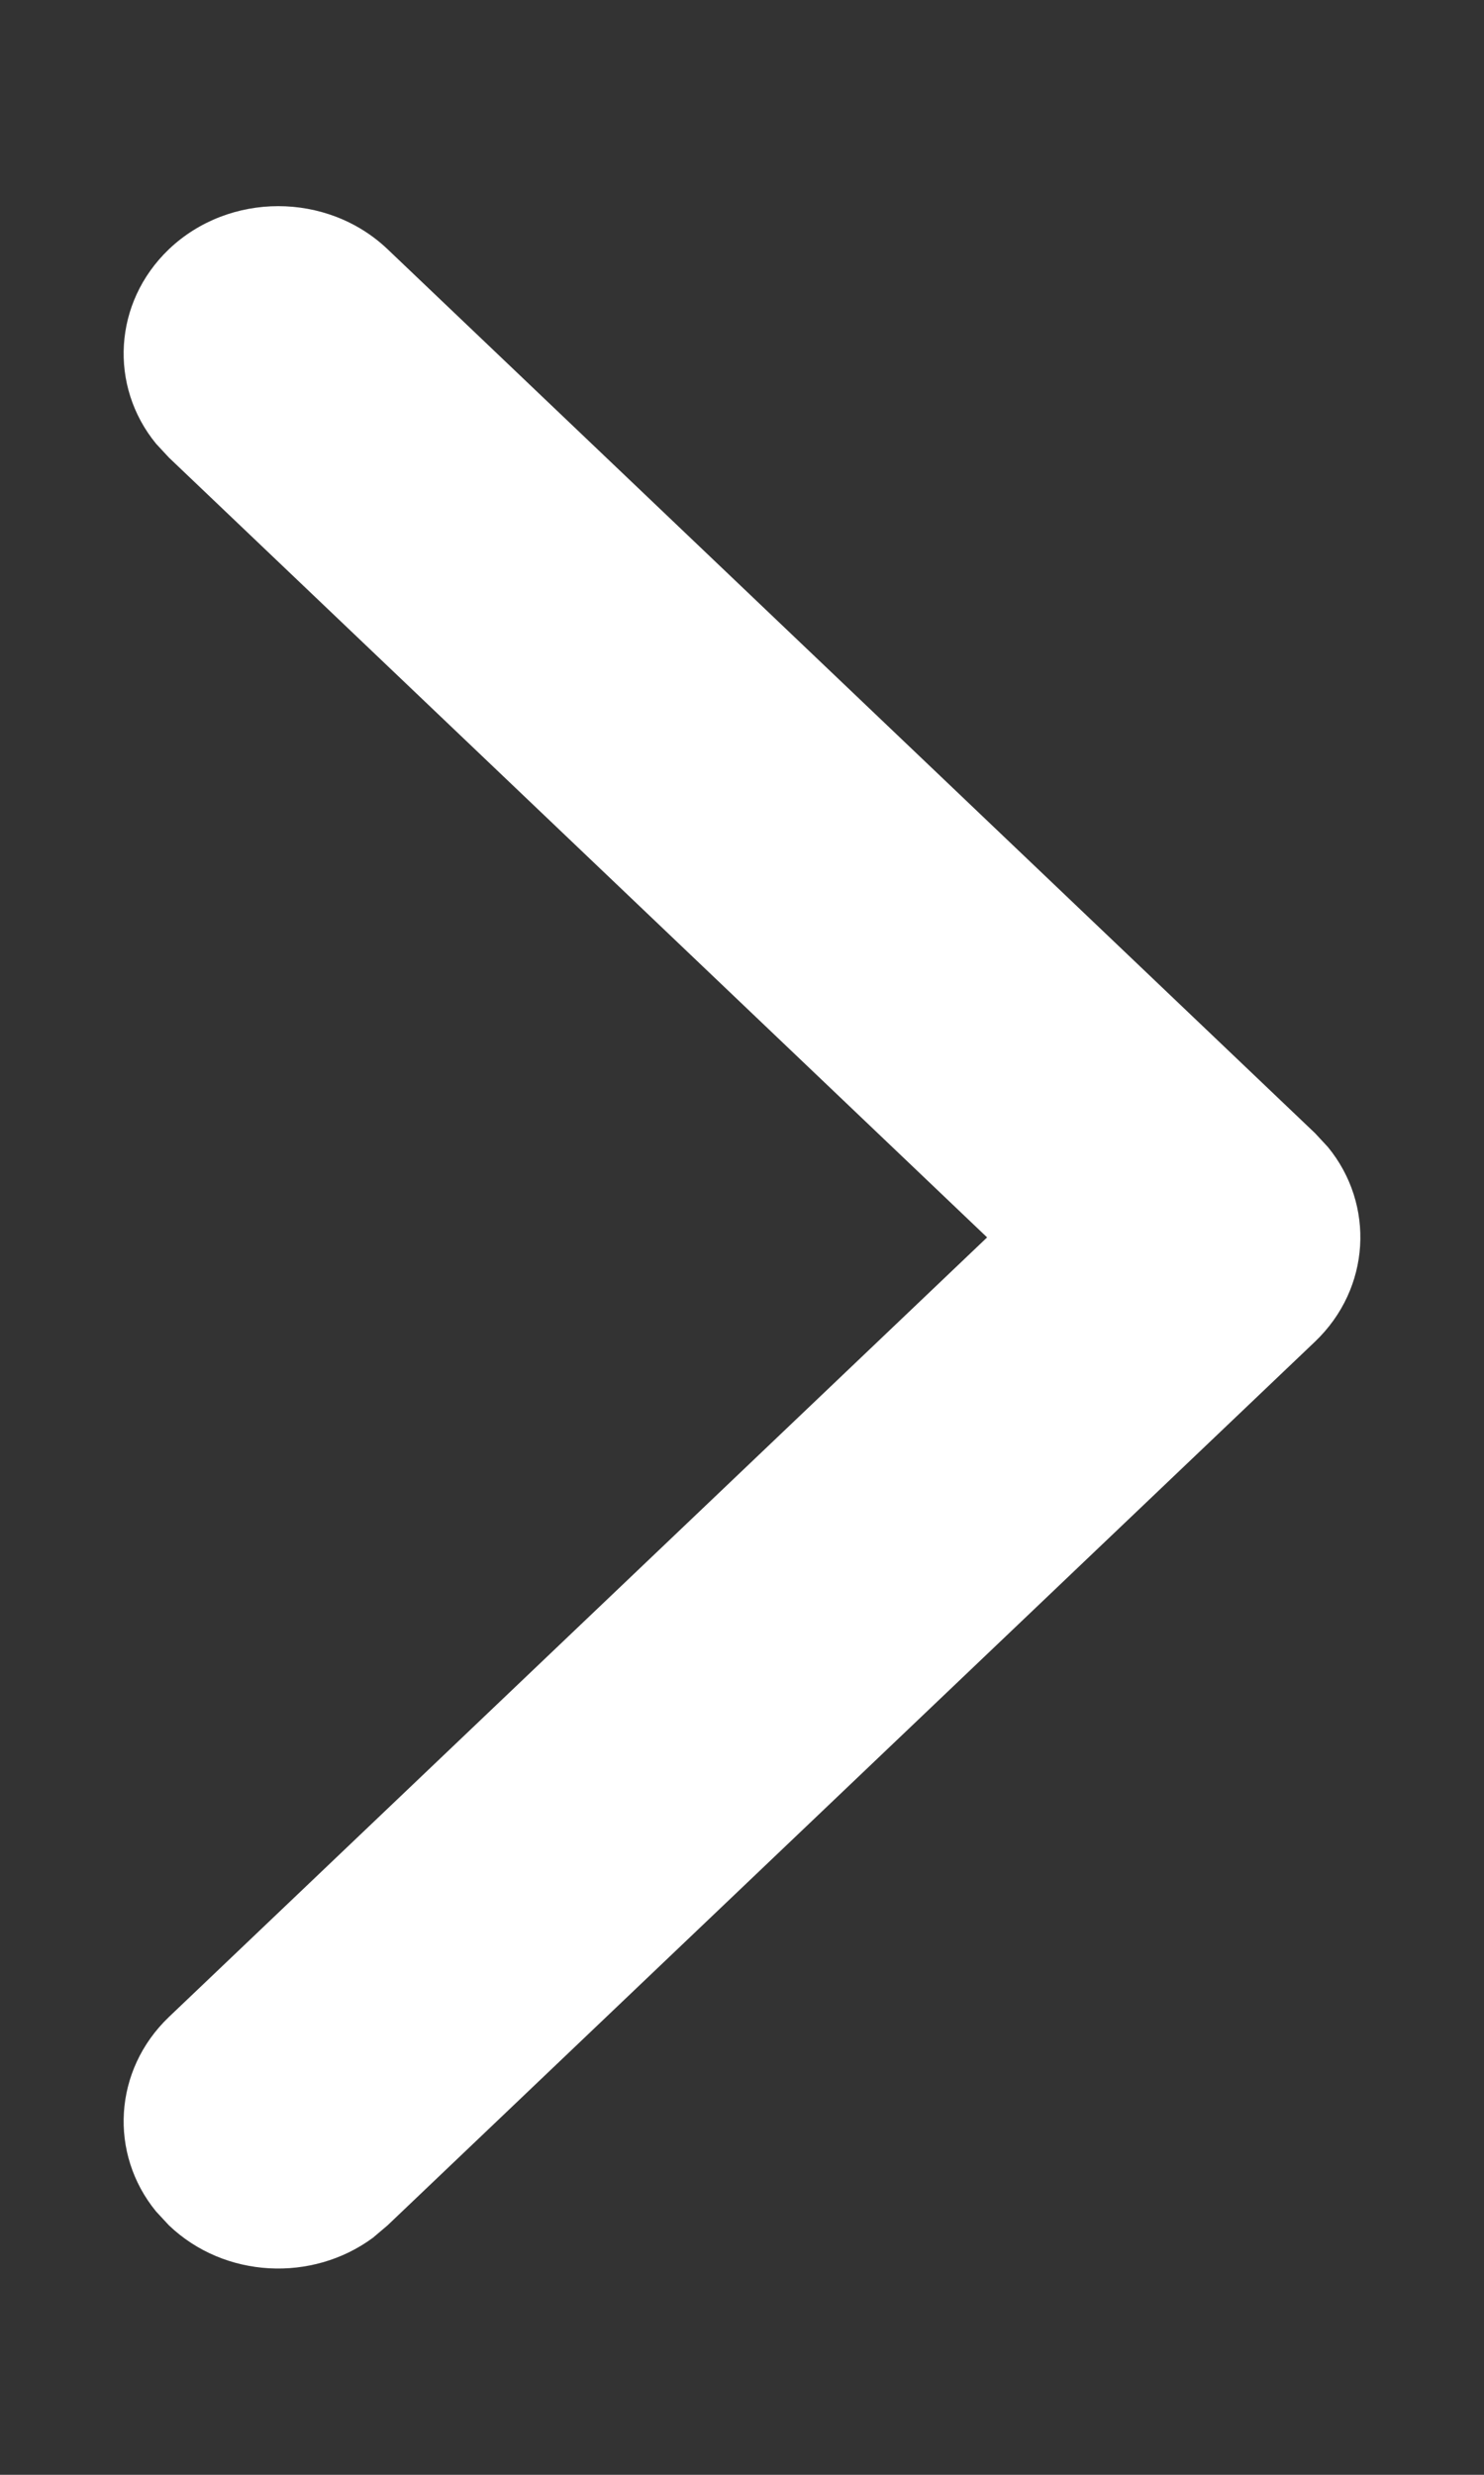 <svg width="6" height="10" viewBox="0 0 6 10" fill="none" xmlns="http://www.w3.org/2000/svg">
<rect x="0" y="0" width="6" height="10" fill="#333333" stroke="none"/>
<path fill-rule="evenodd" clip-rule="evenodd" d="M0.683 1.007C0.458 1.222 0.44 1.56 0.631 1.793L0.683 1.849L3.991 5L0.683 8.15C0.458 8.365 0.44 8.703 0.631 8.936L0.683 8.992C0.908 9.207 1.263 9.223 1.508 9.042L1.567 8.992L5.317 5.421C5.542 5.206 5.56 4.868 5.369 4.635L5.317 4.579L1.567 1.007C1.323 0.775 0.927 0.775 0.683 1.007Z" fill="white"/>
</svg>

